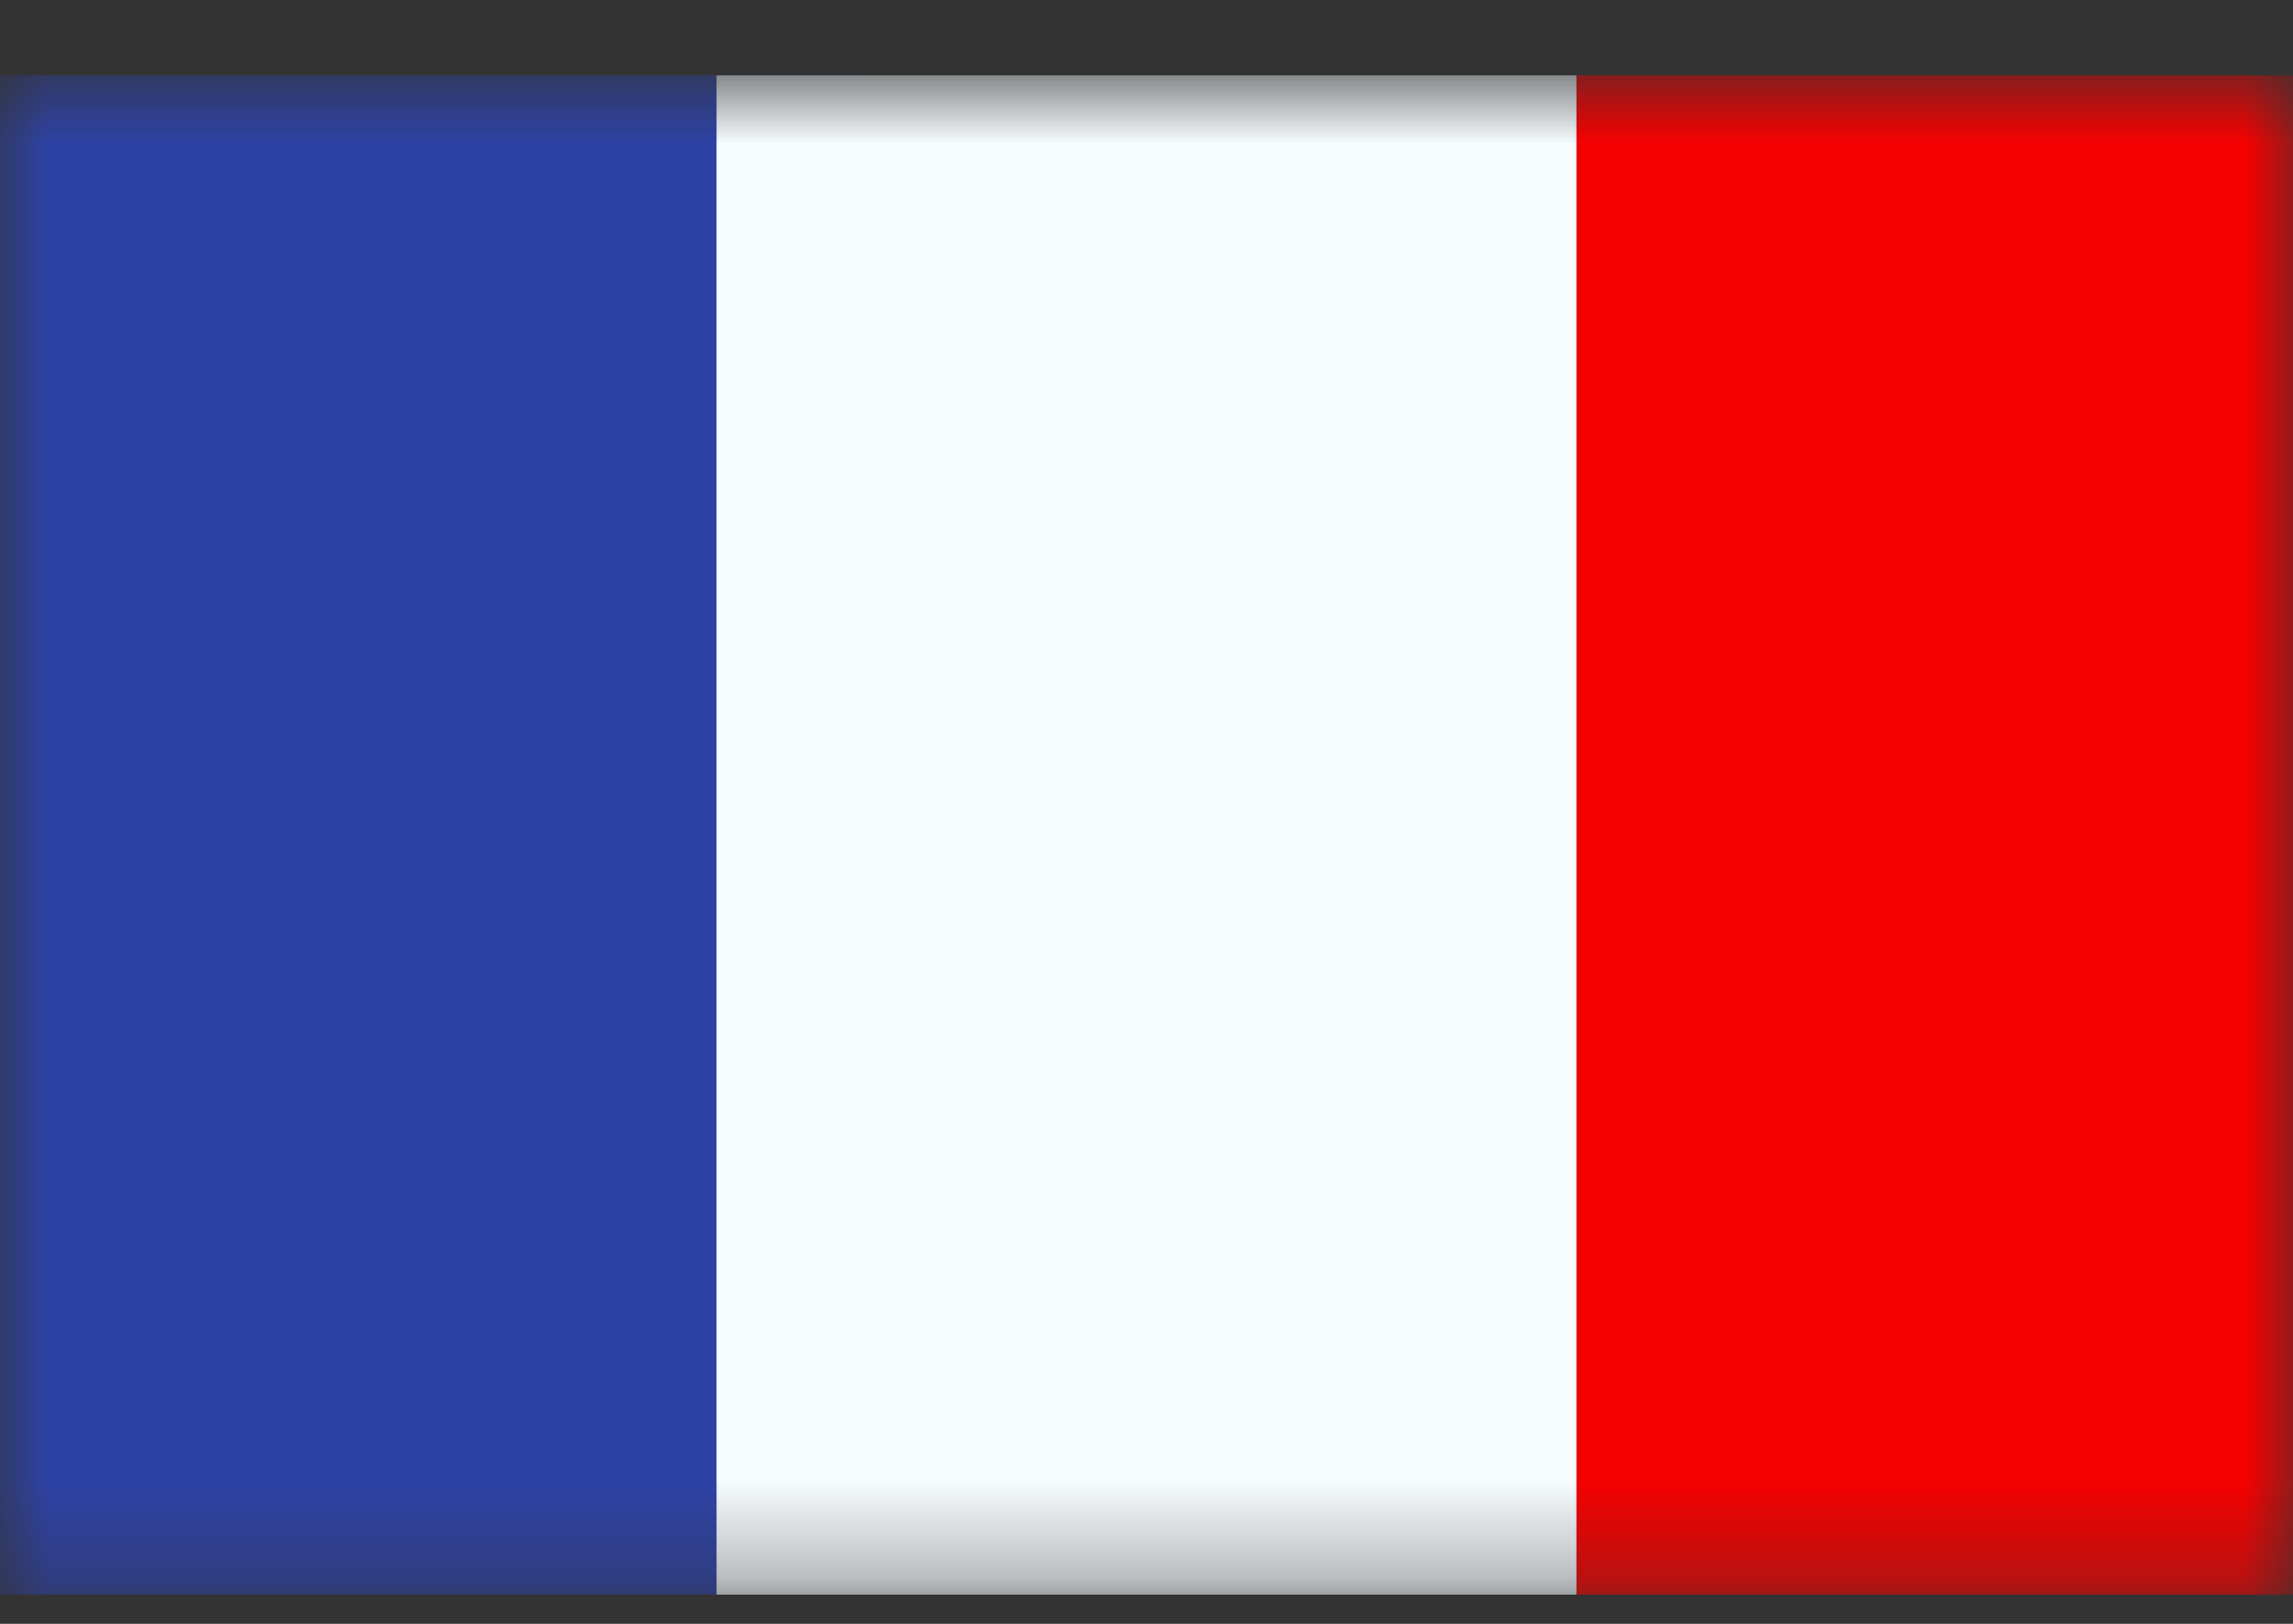 <svg width="24" height="17" viewBox="0 0 24 17" fill="none" xmlns="http://www.w3.org/2000/svg">
<rect x="0" y="0" width="24" height="17" fill="#333333" stroke="none"/>
<mask id="mask0_1211_25999" style="mask-type:alpha" maskUnits="userSpaceOnUse" x="0" y="0" width="24" height="17">
<rect y="0.789" width="24" height="15.905" fill="white"/>
</mask>
<g mask="url(#mask0_1211_25999)">
<path fill-rule="evenodd" clip-rule="evenodd" d="M16.5 0.789H24V16.694H16.5V0.789Z" fill="#F50100"/>
<path fill-rule="evenodd" clip-rule="evenodd" d="M0 0.789H9V16.694H0V0.789Z" fill="#2E42A5"/>
<path fill-rule="evenodd" clip-rule="evenodd" d="M7.5 0.789H16.5V16.694H7.5V0.789Z" fill="#F7FCFF"/>
</g>
</svg>
